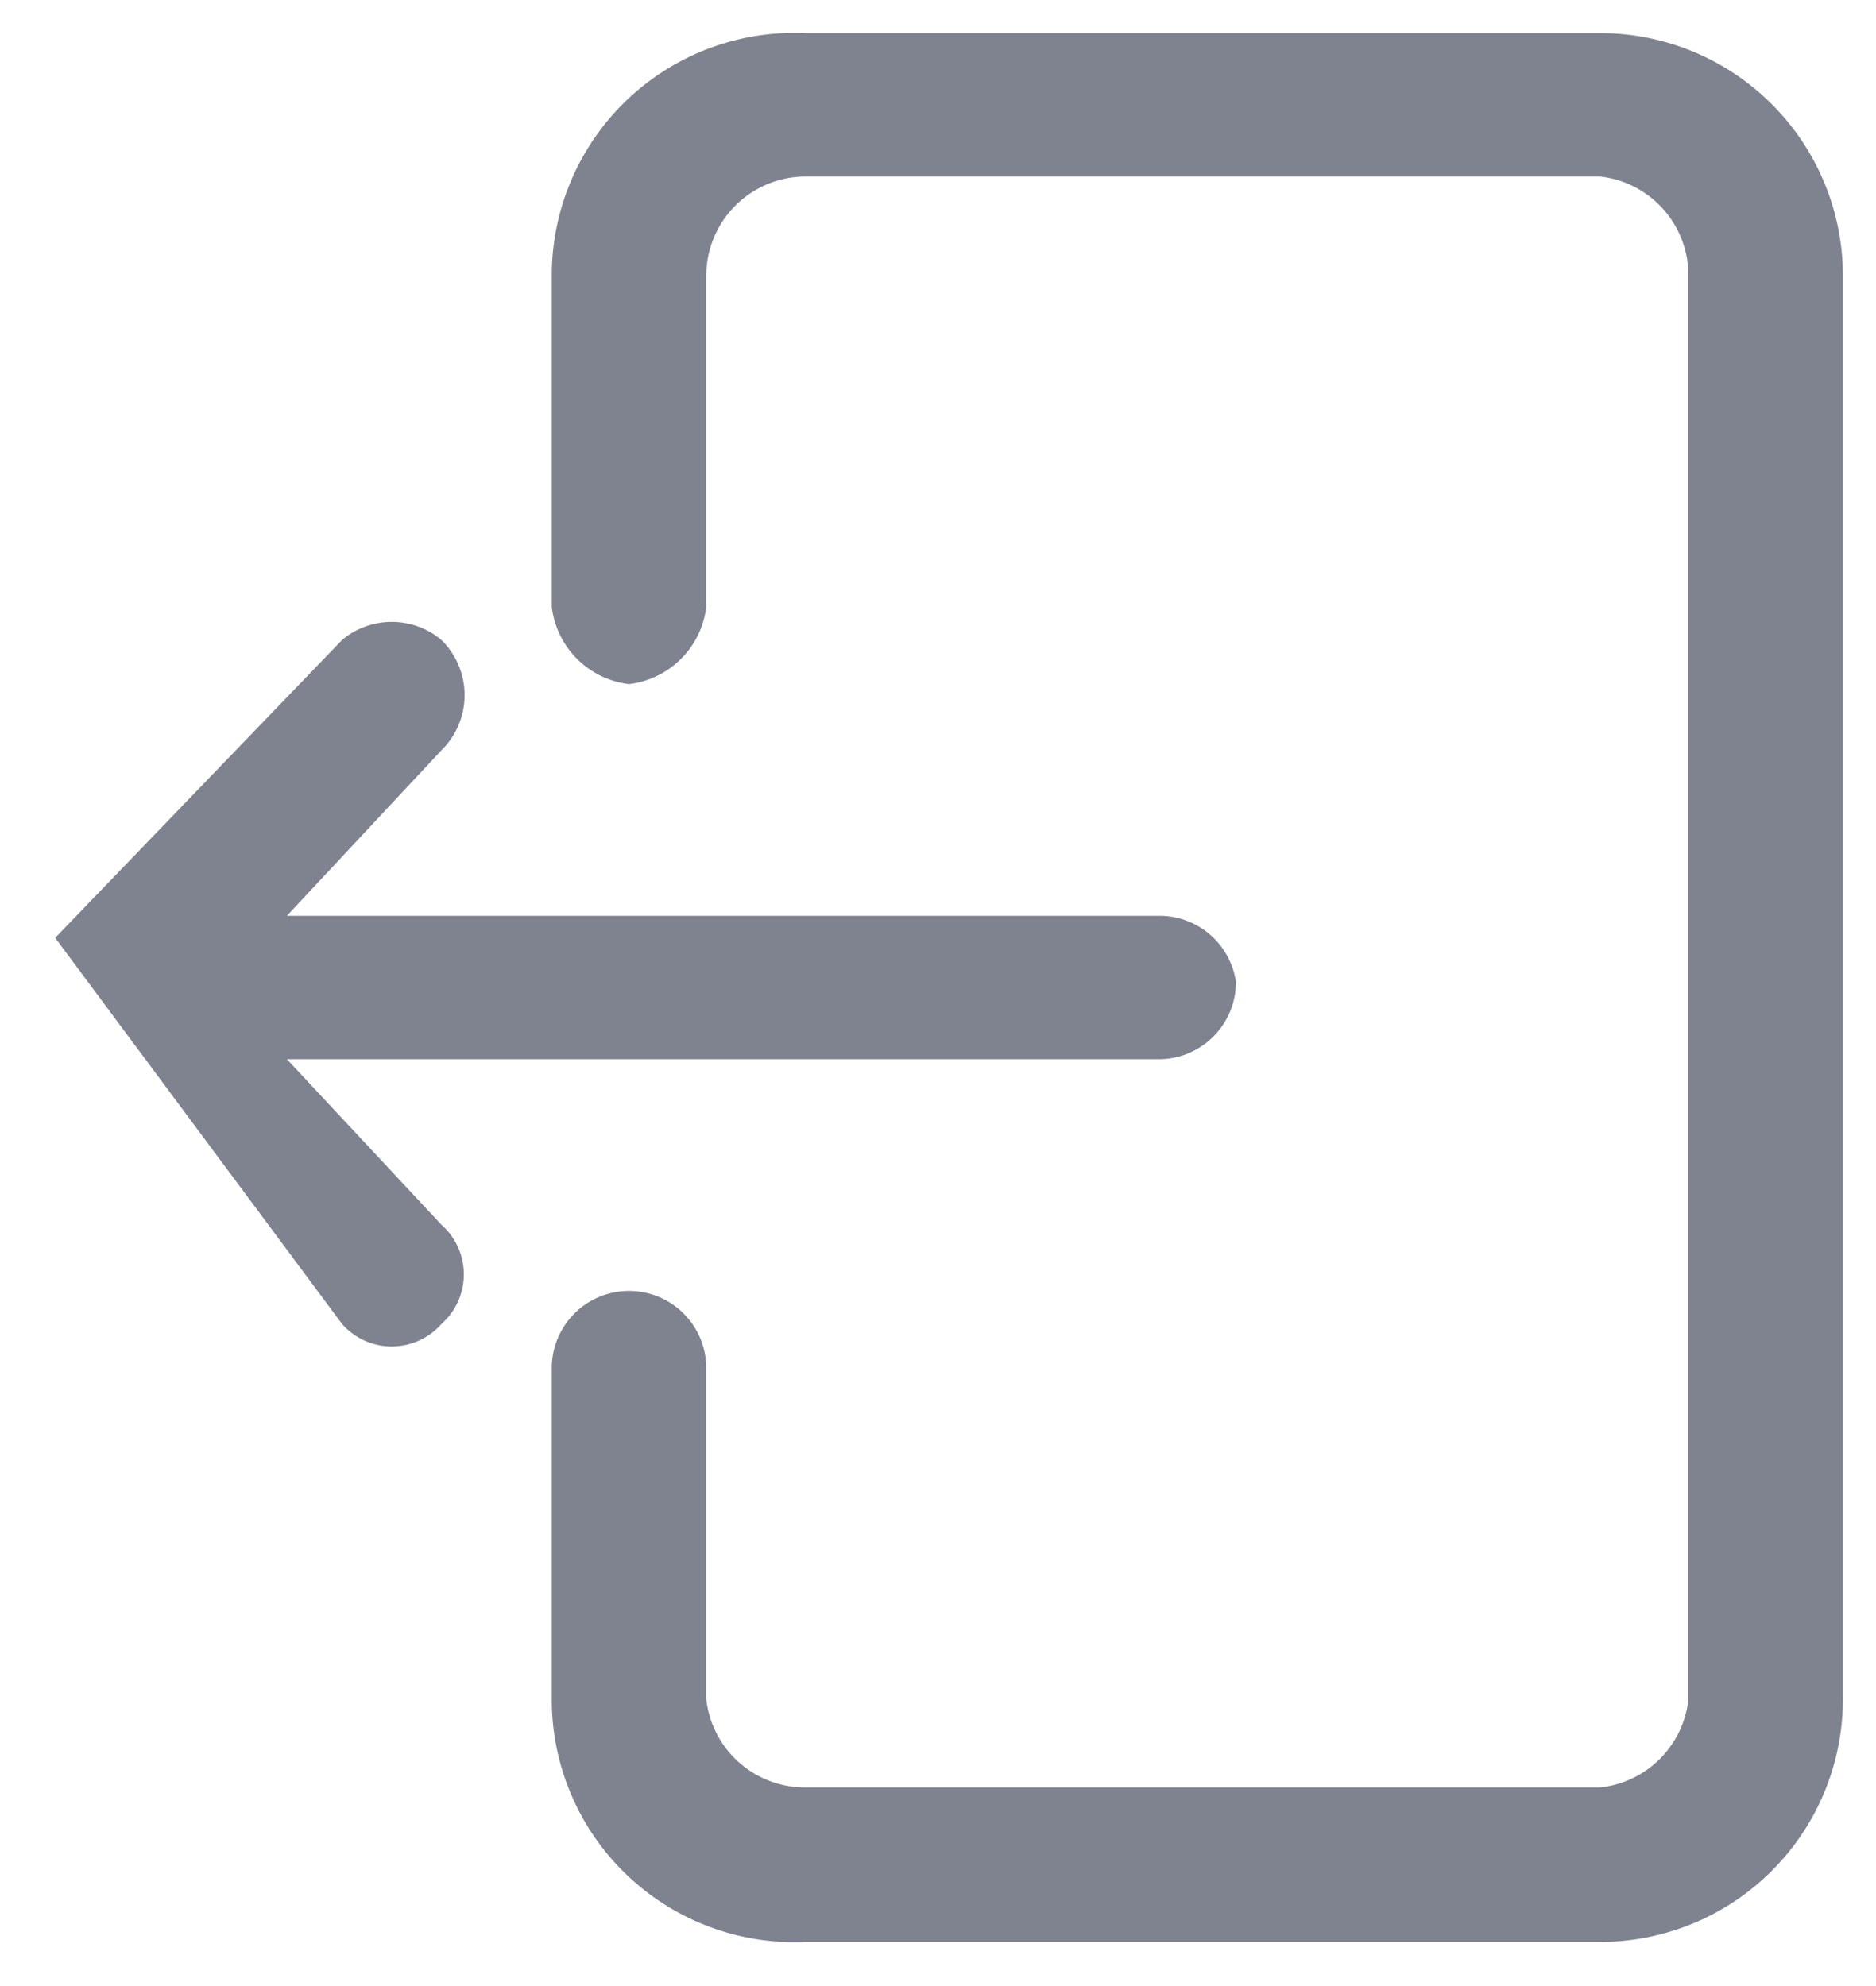 <svg xmlns="http://www.w3.org/2000/svg" viewBox="0 0 17 18"><defs><style>.cls-1{fill:#7f8390;}</style></defs><title>icono_cerrarsesion</title><g id="ELEMENTS"><g id="icon"><path class="cls-1" d="M5,2.5v3a.8.8,0,0,0,.7.7.8.8,0,0,0,.7-.7v-3a.9.9,0,0,1,.9-.9h7.2a.9.9,0,0,1,.8.9V15.4a.9.9,0,0,1-.8.8H7.3a.9.9,0,0,1-.9-.8v-3a.7.7,0,1,0-1.4,0v3a2.2,2.2,0,0,0,2.3,2.2h7.2a2.2,2.2,0,0,0,2.2-2.2V2.5A2.2,2.2,0,0,0,14.5.3H7.3A2.2,2.2,0,0,0,5,2.5Z"/><path class="cls-1" d="M3.1,5.8.5,8.5h0L3.1,12A.6.6,0,0,0,4,12a.6.6,0,0,0,0-.9L2.6,9.6h7.9a.7.7,0,0,0,.7-.7.7.7,0,0,0-.7-.6H2.6L4,6.8a.7.7,0,0,0,0-1A.7.7,0,0,0,3.1,5.8Z"/></g></g></svg>